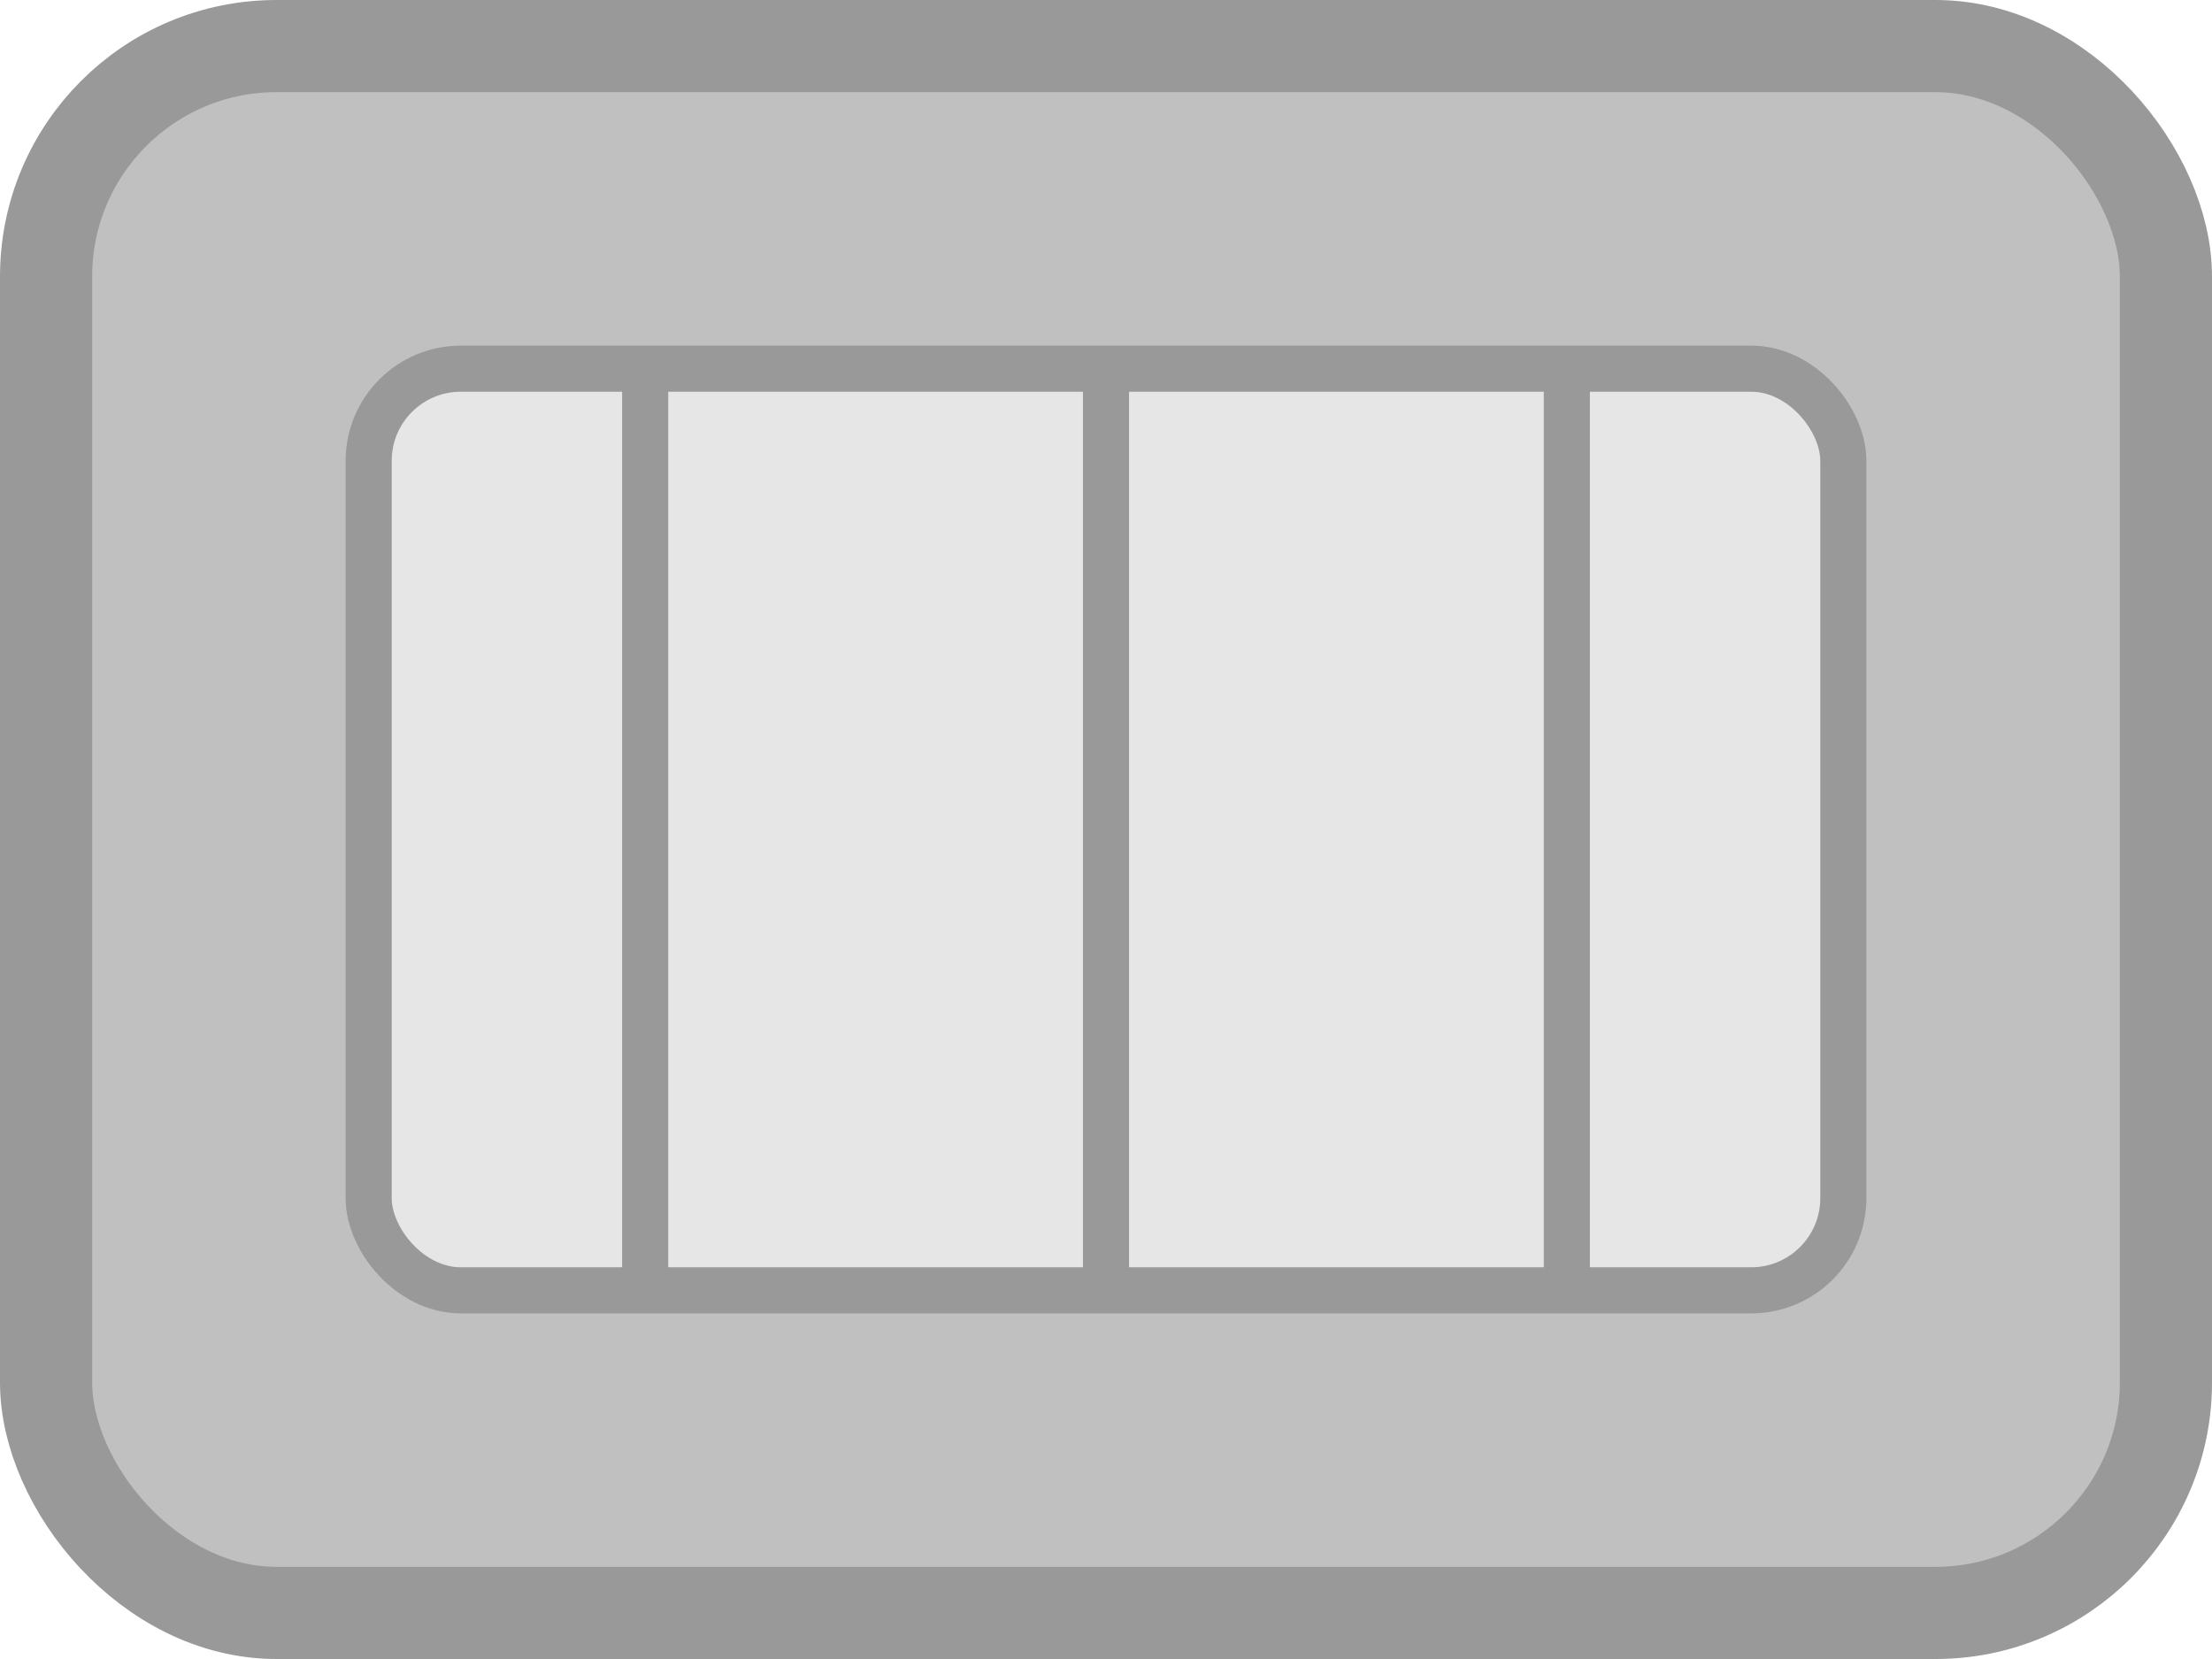 <svg width="48" height="36" viewBox="0 0 48 36" xmlns="http://www.w3.org/2000/svg">
  <rect x="1" y="1" width="46" height="34" rx="5" ry="5" fill="#C0C0C0" stroke="#999" stroke-width="2"></rect>
  <rect x="8" y="8" width="32" height="20" rx="2" ry="2" fill="#E6E6E6" stroke="#999" stroke-width="1"></rect>
  <path d="M14 8 V28 M24 8 V28 M34 8 V28" stroke="#999" stroke-width="1"></path>
</svg>
